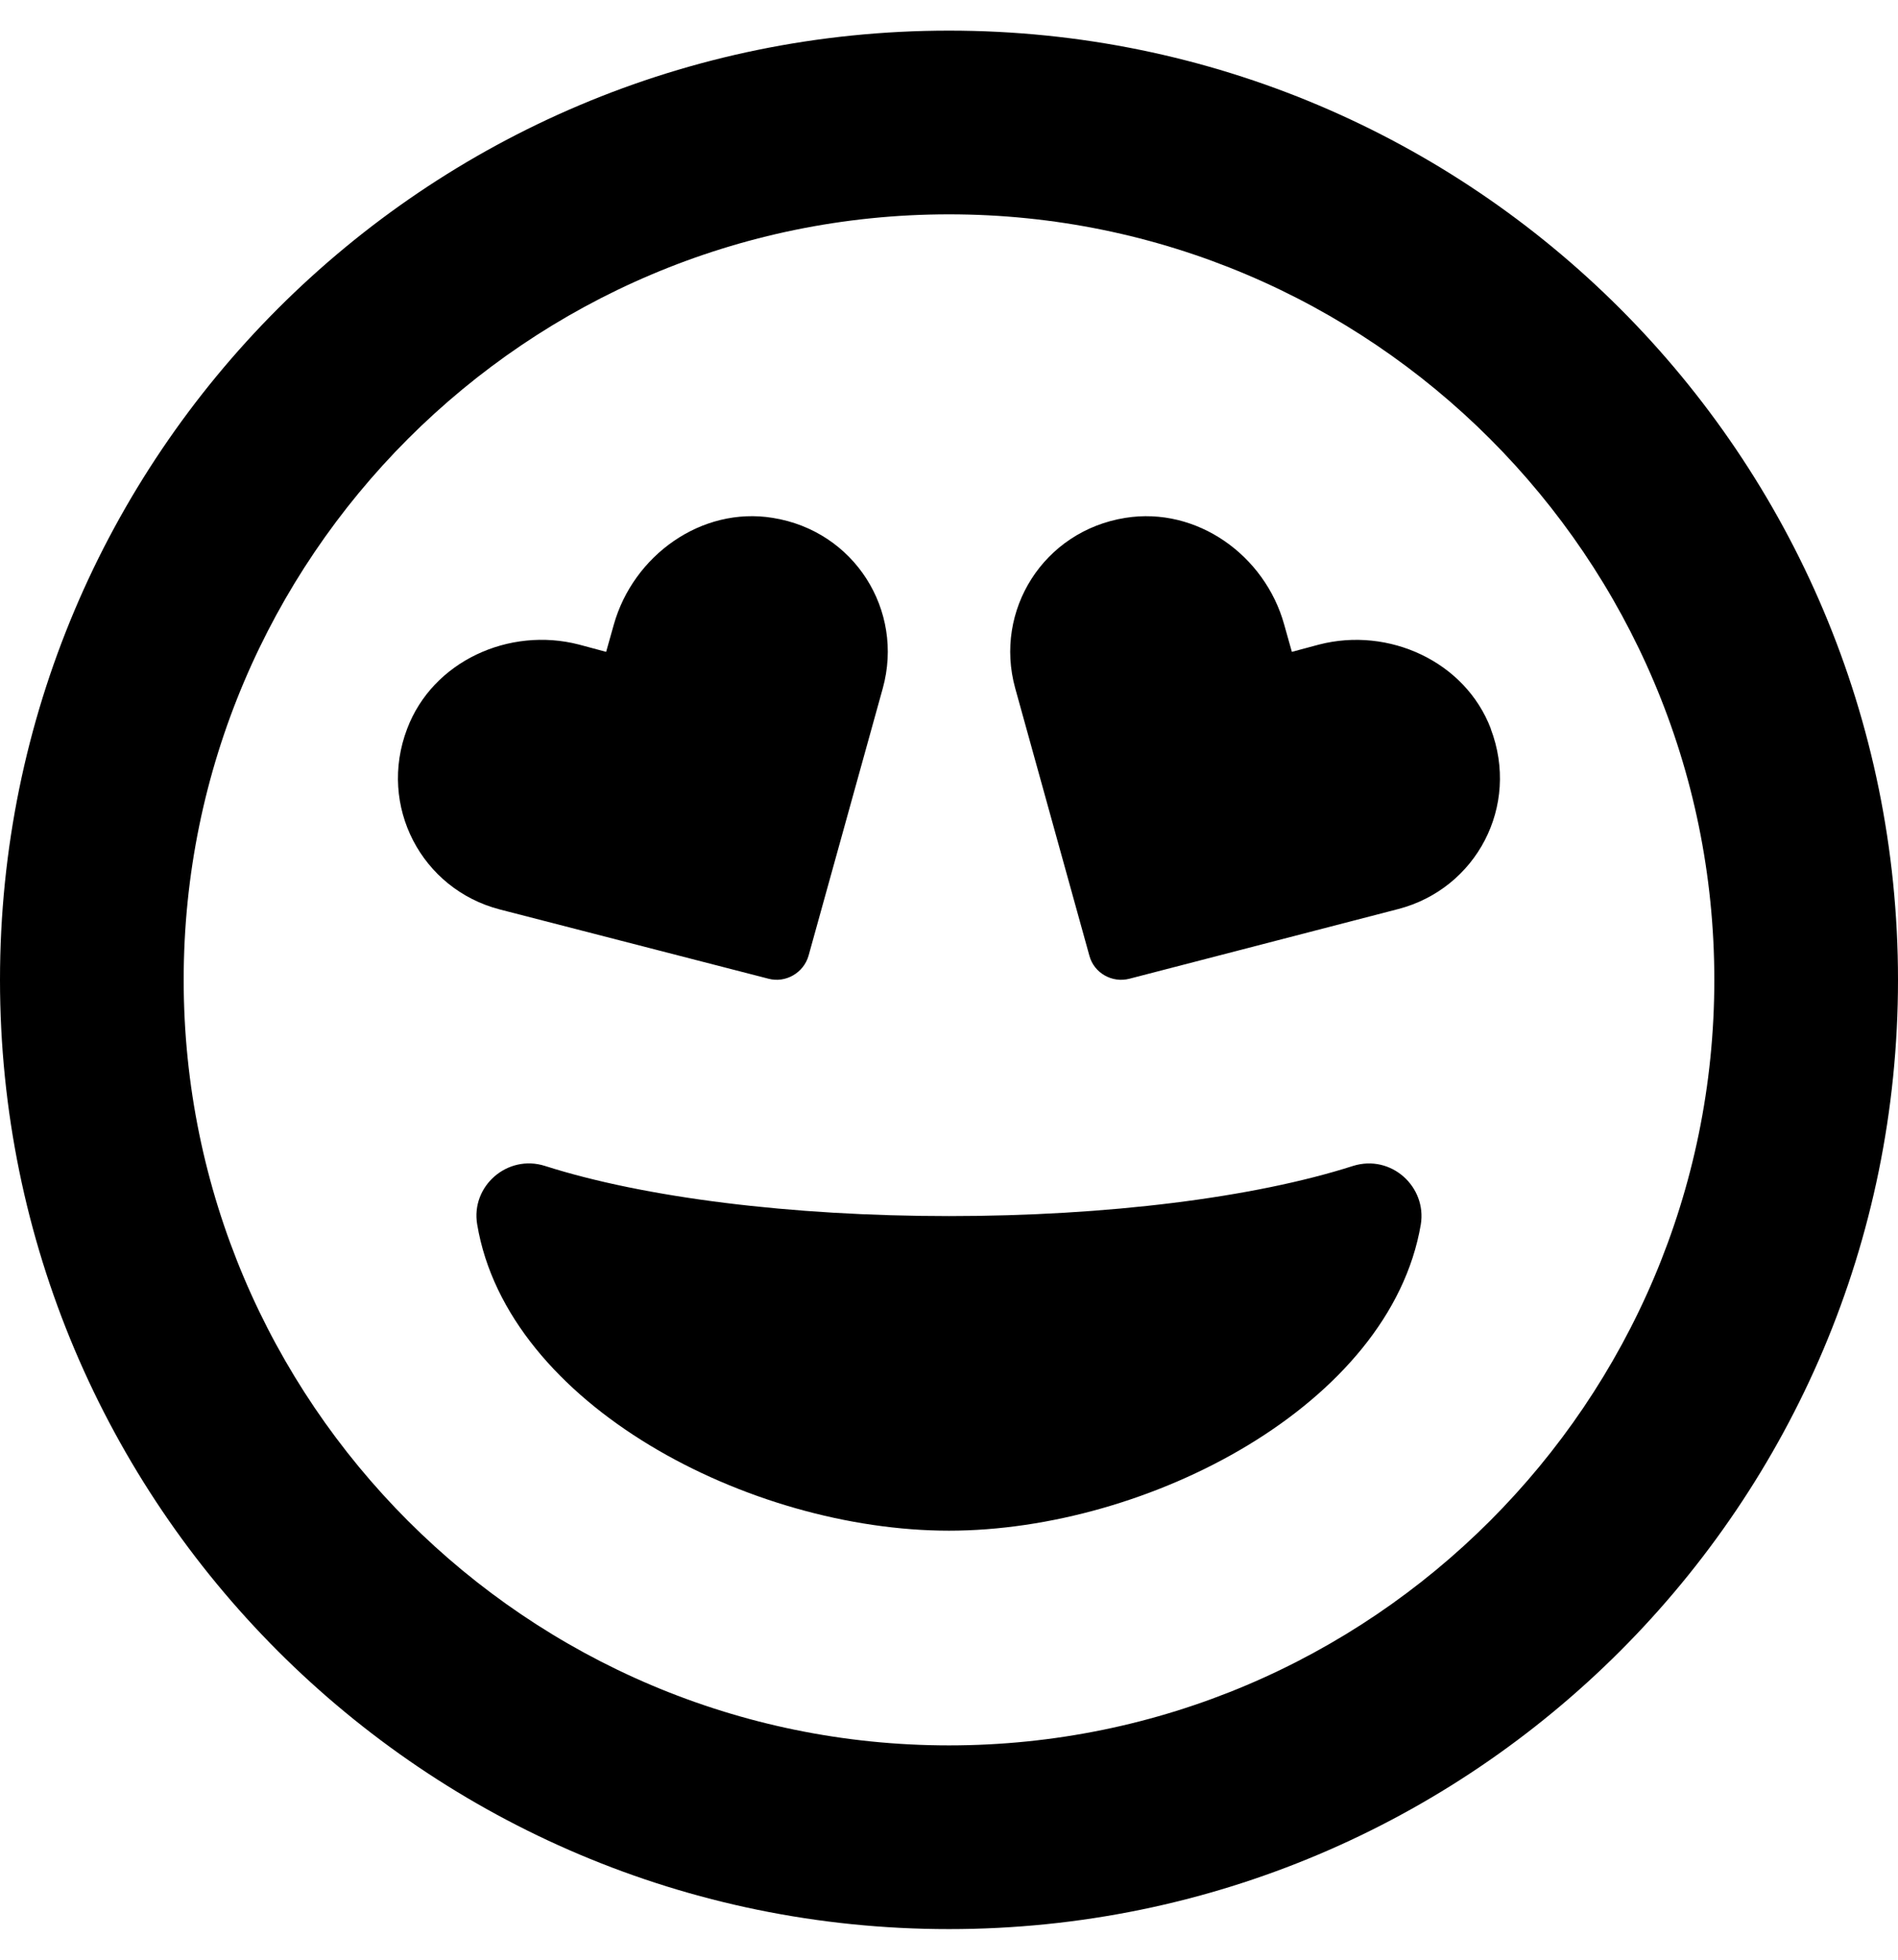 <!-- Generated by IcoMoon.io -->
<svg version="1.1" xmlns="http://www.w3.org/2000/svg" width="31" height="32" viewBox="0 0 31 32">
<title>grin-hearts1</title>
<path d="M22.1 19.038c-1.619 0.519-4.025 0.819-6.6 0.819s-4.975-0.3-6.6-0.819c-0.613-0.194-1.213 0.331-1.106 0.956 0.494 2.95 4.456 5 7.706 5s7.206-2.056 7.706-5c0.1-0.613-0.481-1.15-1.106-0.956zM12.55 15.981c0.281 0.075 0.575-0.094 0.656-0.375l1.213-4.369c0.35-1.269-0.463-2.569-1.8-2.781-1.162-0.188-2.275 0.613-2.594 1.744l-0.125 0.444-0.444-0.119c-1.137-0.294-2.388 0.269-2.806 1.375-0.481 1.262 0.237 2.619 1.512 2.95l4.388 1.131zM24.35 11.9c-0.419-1.1-1.669-1.669-2.806-1.375l-0.444 0.119-0.125-0.444c-0.313-1.131-1.425-1.931-2.594-1.744-1.337 0.213-2.15 1.512-1.8 2.781l1.212 4.369c0.075 0.281 0.369 0.45 0.656 0.375l4.387-1.137c1.275-0.331 1.994-1.681 1.512-2.944zM15.5 0.5c-8.563 0-15.5 6.938-15.5 15.5s6.938 15.5 15.5 15.5 15.5-6.938 15.5-15.5-6.938-15.5-15.5-15.5zM15.5 28.5c-6.894 0-12.5-5.606-12.5-12.5s5.606-12.5 12.5-12.5 12.5 5.606 12.5 12.5-5.606 12.5-12.5 12.5z"></path>
</svg>
